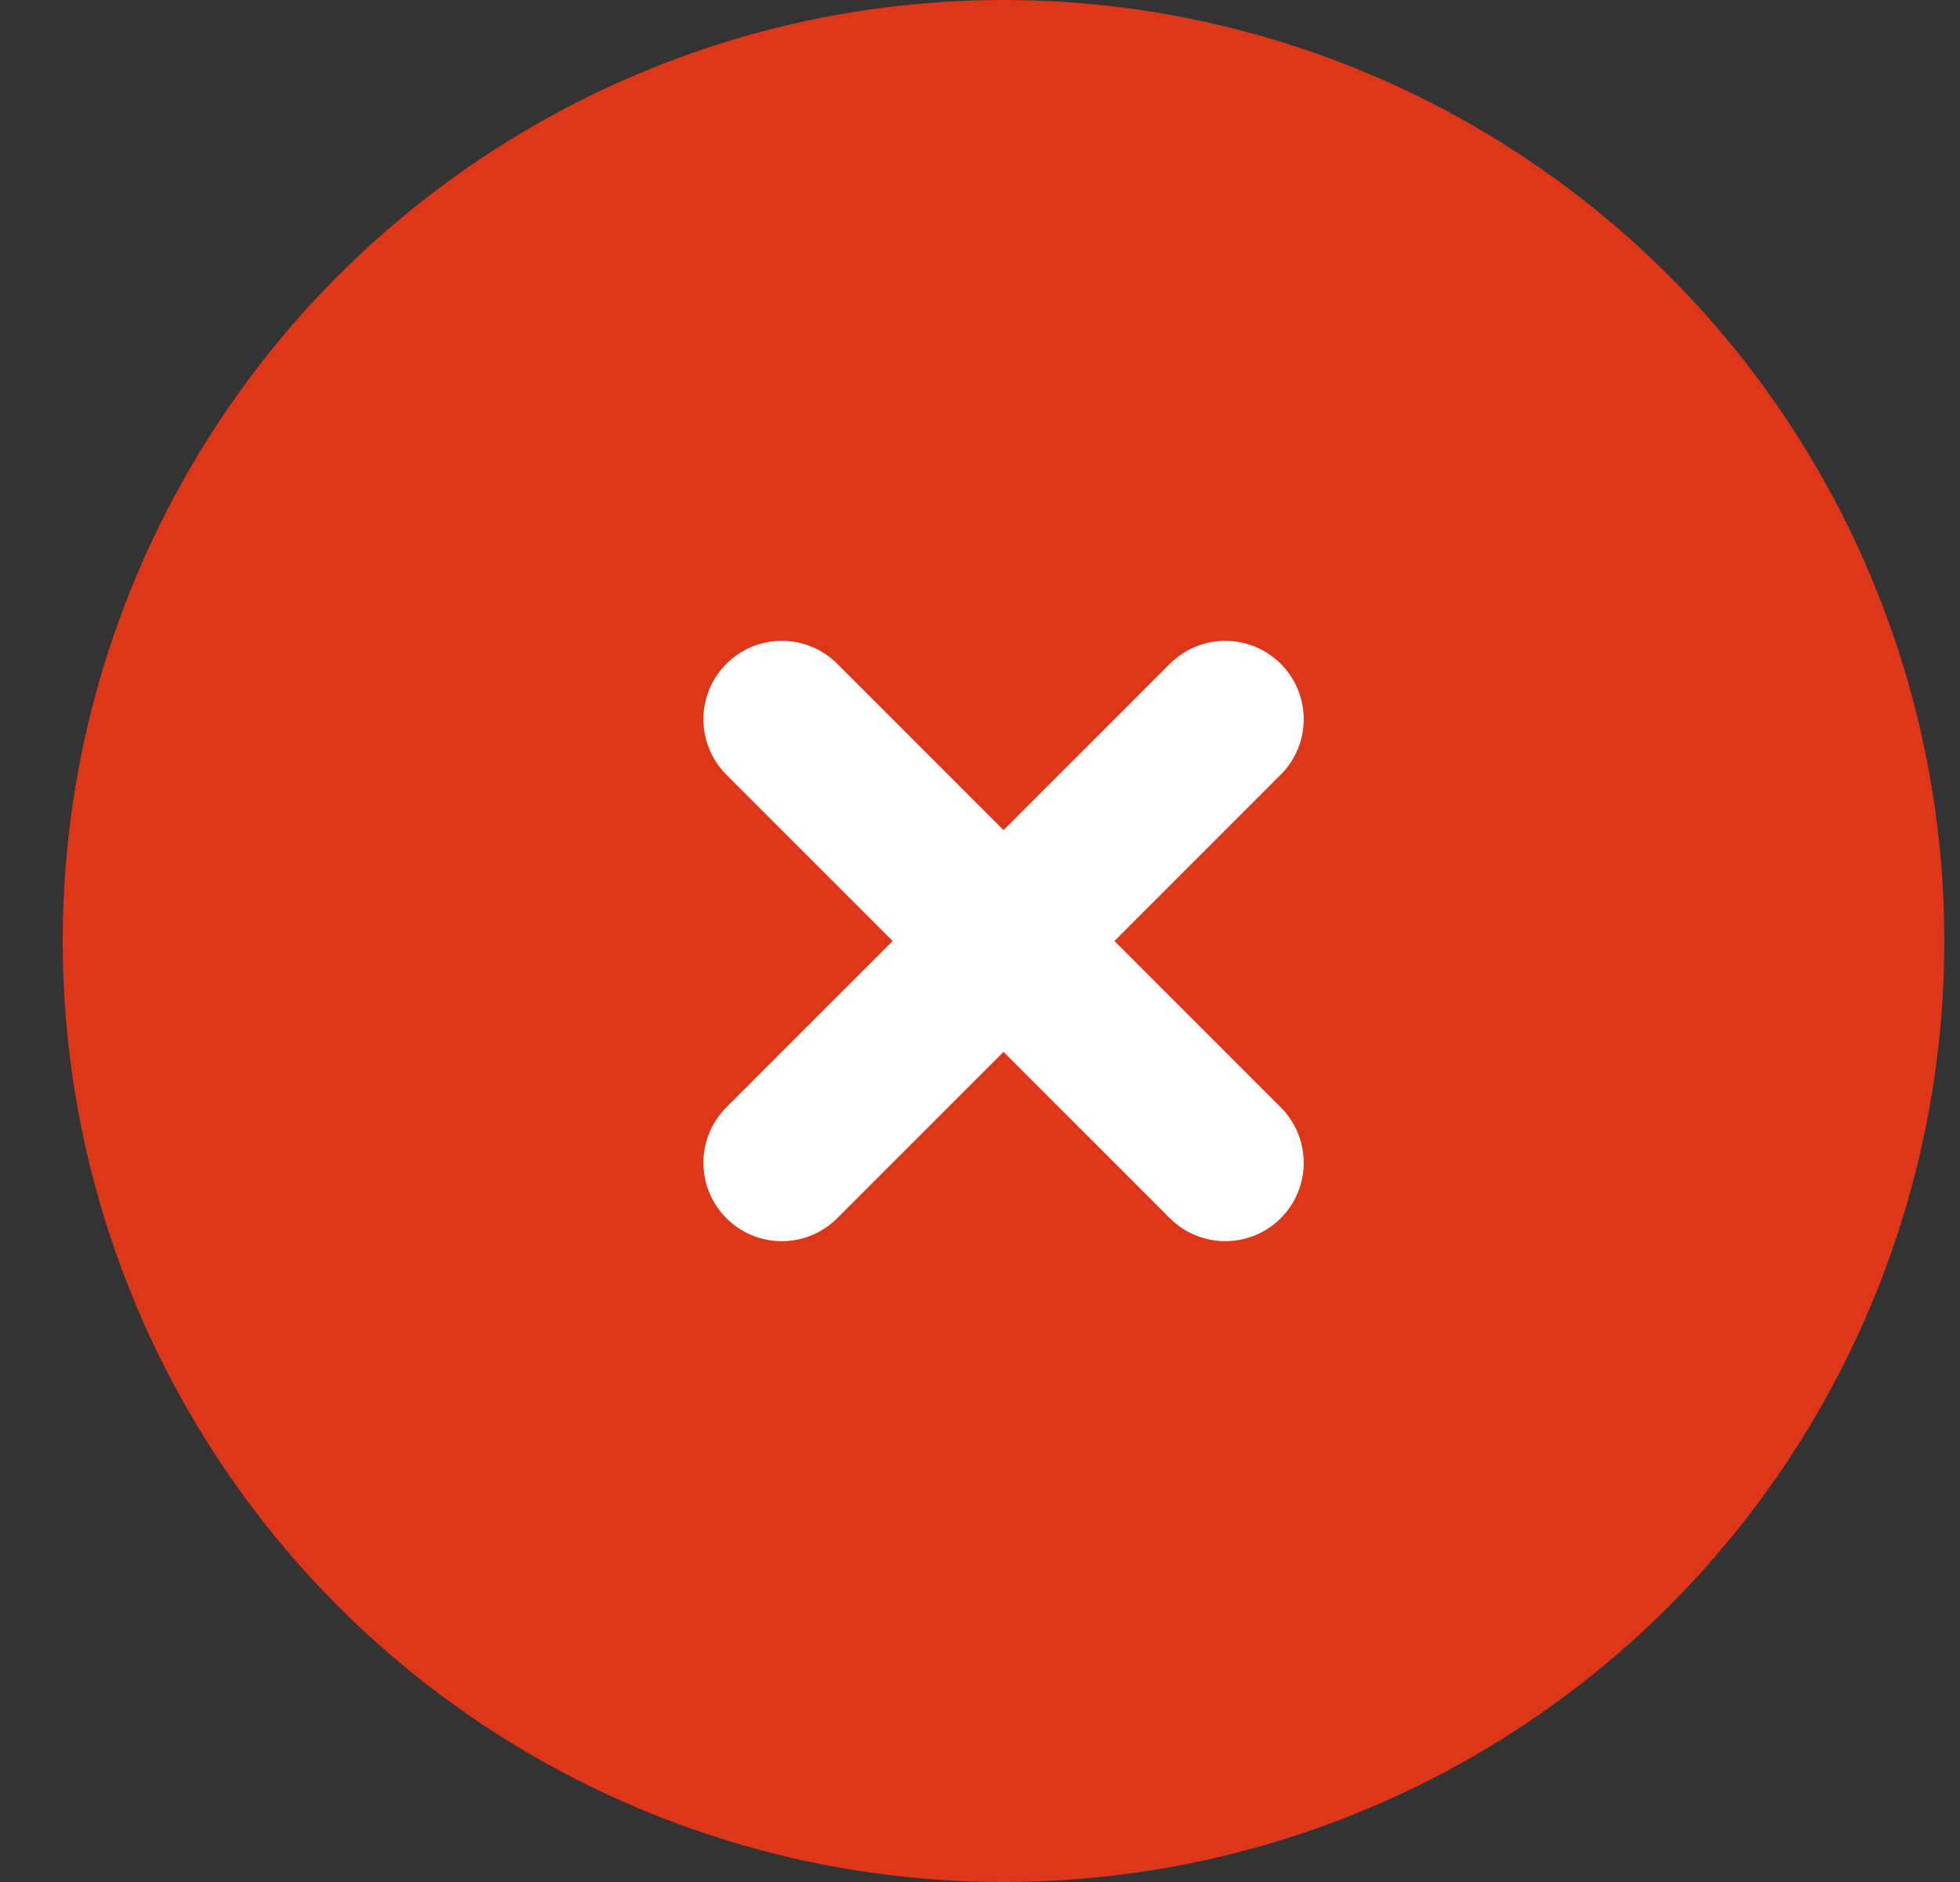 <?xml version="1.0" encoding="utf-8"?><svg width="25" height="24" fill="none" xmlns="http://www.w3.org/2000/svg" viewBox="0 0 25 24"><rect x="0" y="0" width="25" height="24" fill="#333333" stroke="none"/><circle cx="12.8" cy="12" r="12" fill="#DE3618"/><path d="M15.629 9.172l-5.657 5.656m5.657 0L9.972 9.172" stroke="#fff" stroke-width="2" stroke-linecap="round" stroke-linejoin="round"/></svg>